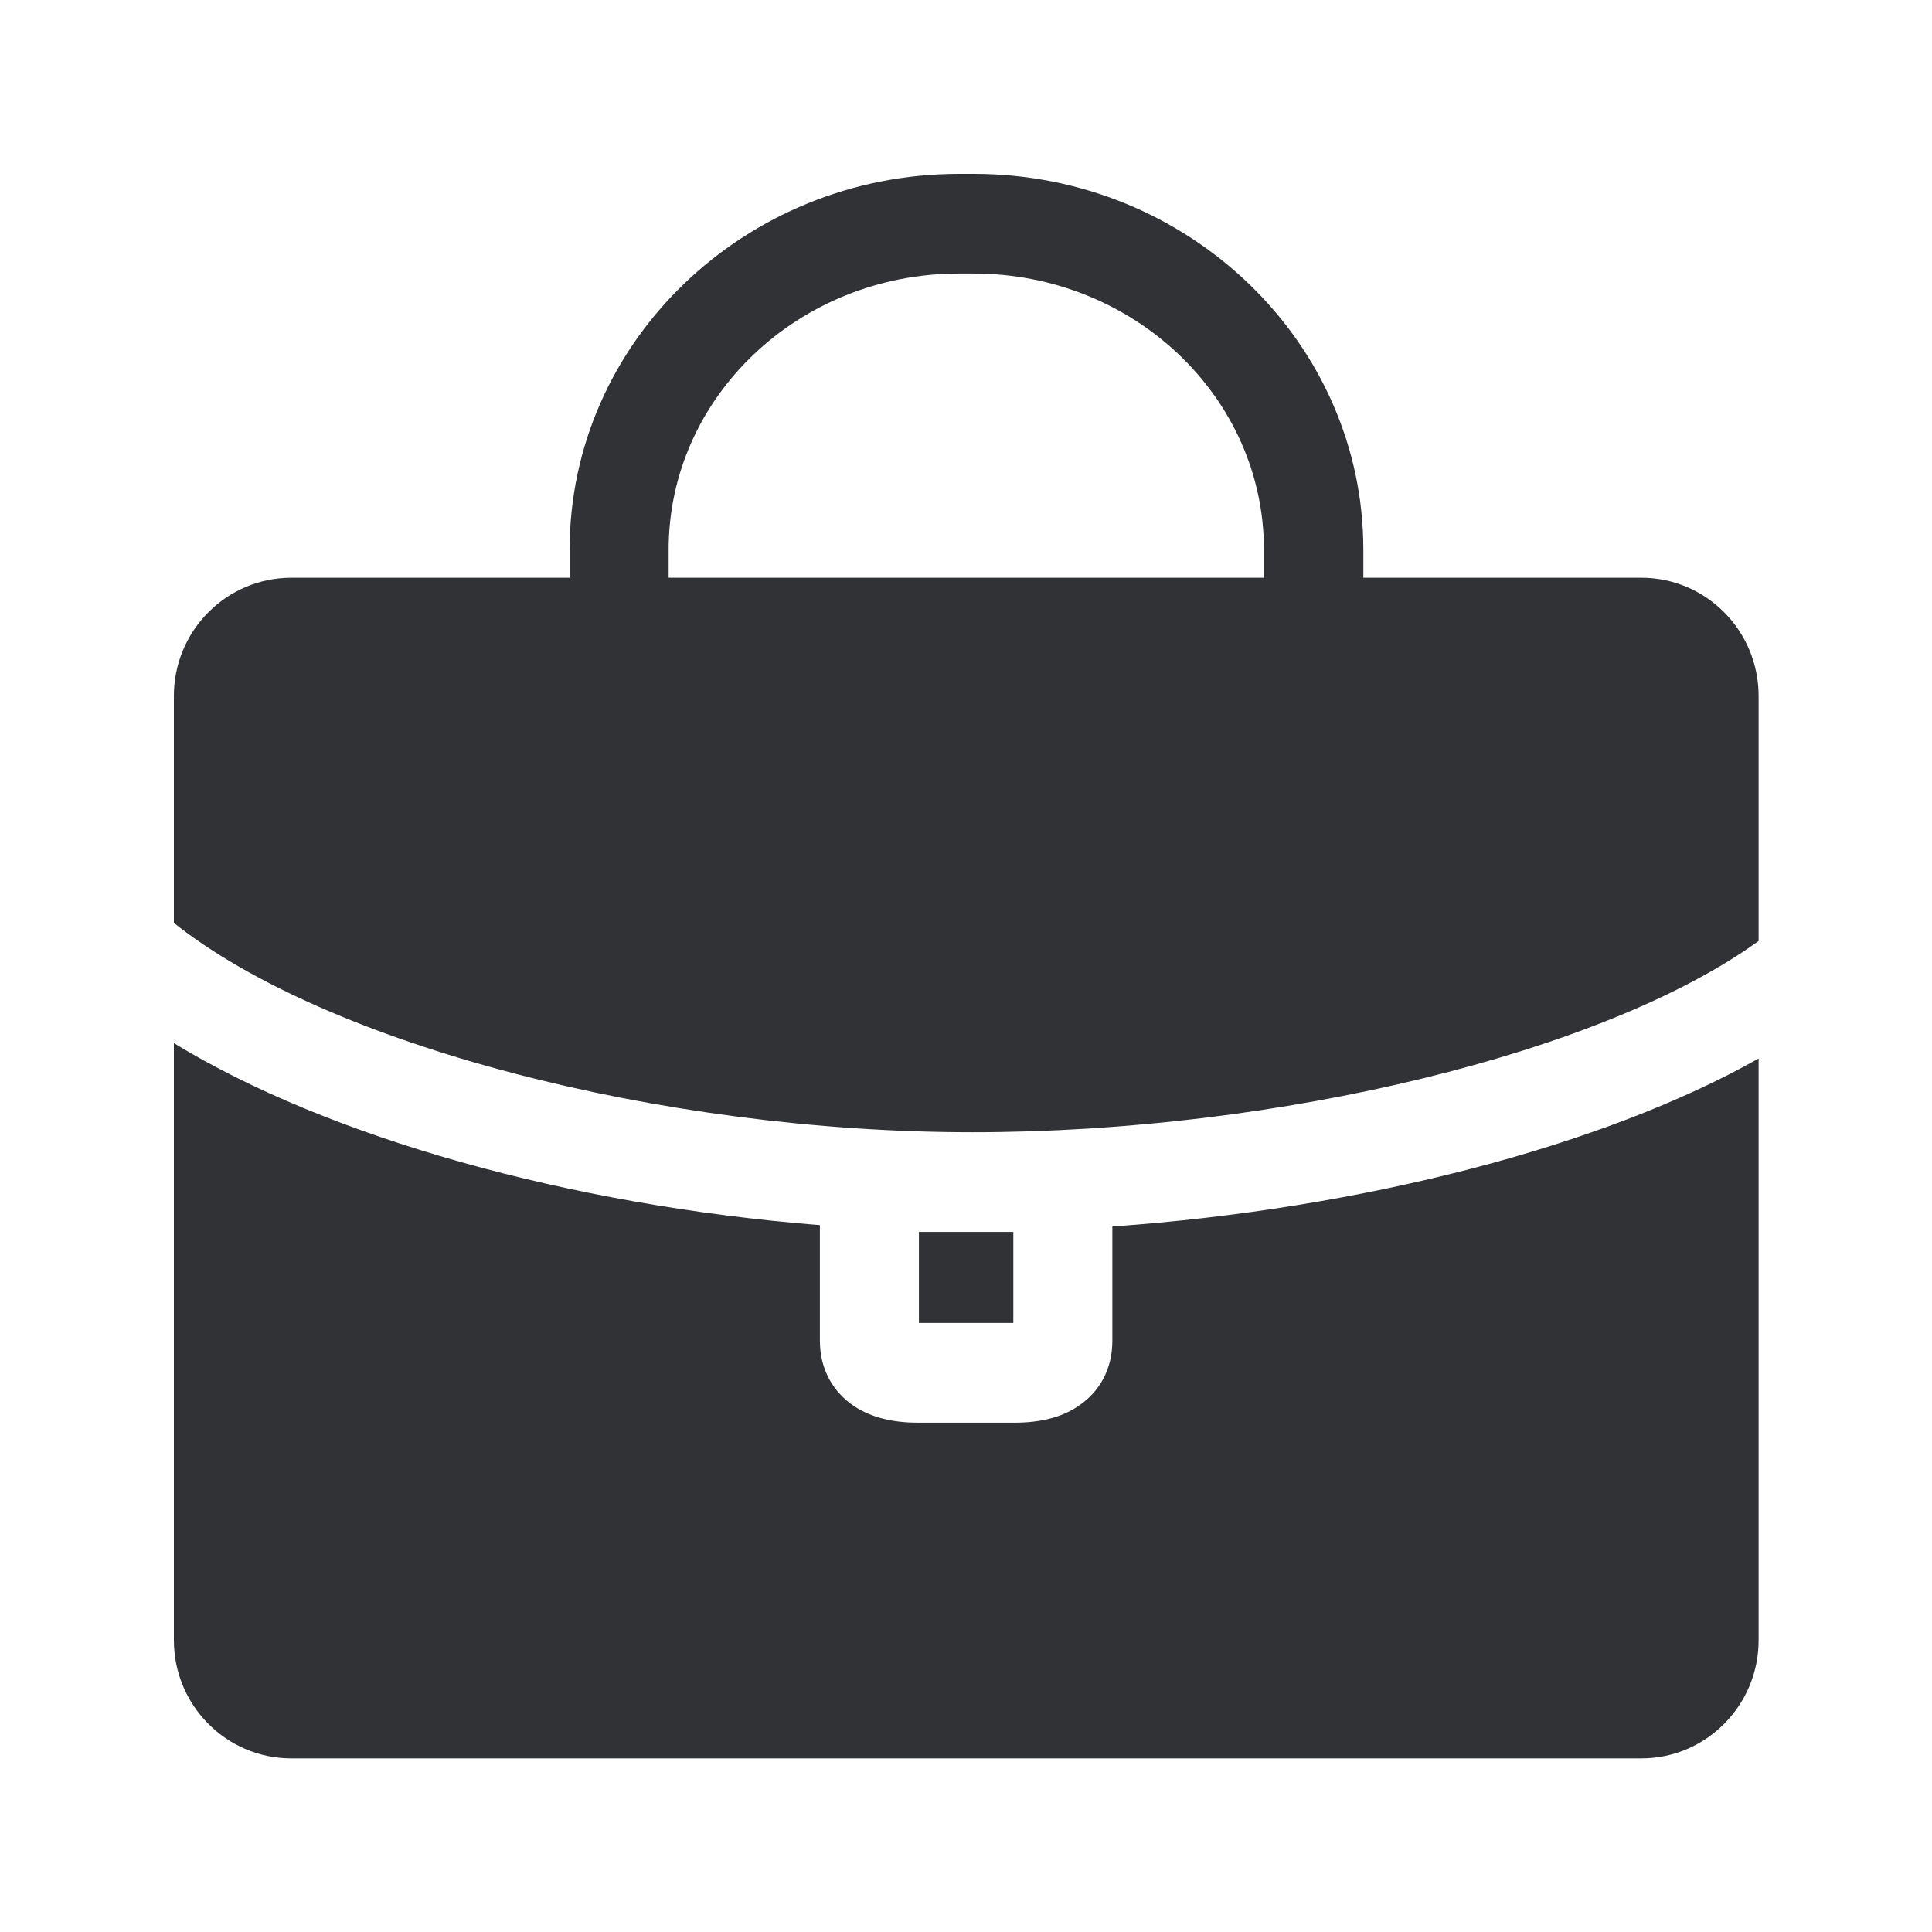 <svg width="24" height="24" viewBox="0 0 24 24" fill="none" xmlns="http://www.w3.org/2000/svg">
<path fill-rule="evenodd" clip-rule="evenodd" d="M20.39 7.177C21.194 7.177 21.846 7.835 21.846 8.645V11.689C19.936 13.073 15.891 14.065 12.079 14.065C8.194 14.065 4.059 12.975 2.16 11.465V8.645C2.16 7.835 2.813 7.177 3.619 7.177H7.076V6.827C7.076 4.252 9.247 2.16 11.914 2.16H12.098C14.765 2.16 16.936 4.255 16.936 6.827V7.177H20.39ZM15.701 6.827V7.177H8.306V6.827C8.306 4.936 9.922 3.398 11.911 3.398H12.095C14.082 3.398 15.701 4.936 15.701 6.827ZM13.818 15.236V16.656C13.818 17.003 13.664 17.292 13.384 17.474C13.188 17.605 12.925 17.673 12.605 17.673H11.406C11.079 17.673 10.824 17.605 10.619 17.474C10.342 17.292 10.185 17.003 10.185 16.656V15.219C7.073 14.972 4.076 14.129 2.16 12.958V20.376C2.16 21.185 2.813 21.843 3.617 21.843H20.39C21.194 21.843 21.846 21.185 21.846 20.376V13.149C19.922 14.236 16.927 15.017 13.818 15.236ZM11.415 15.303V16.434H12.588V15.303H11.415Z" fill="#313235"/>
</svg>
